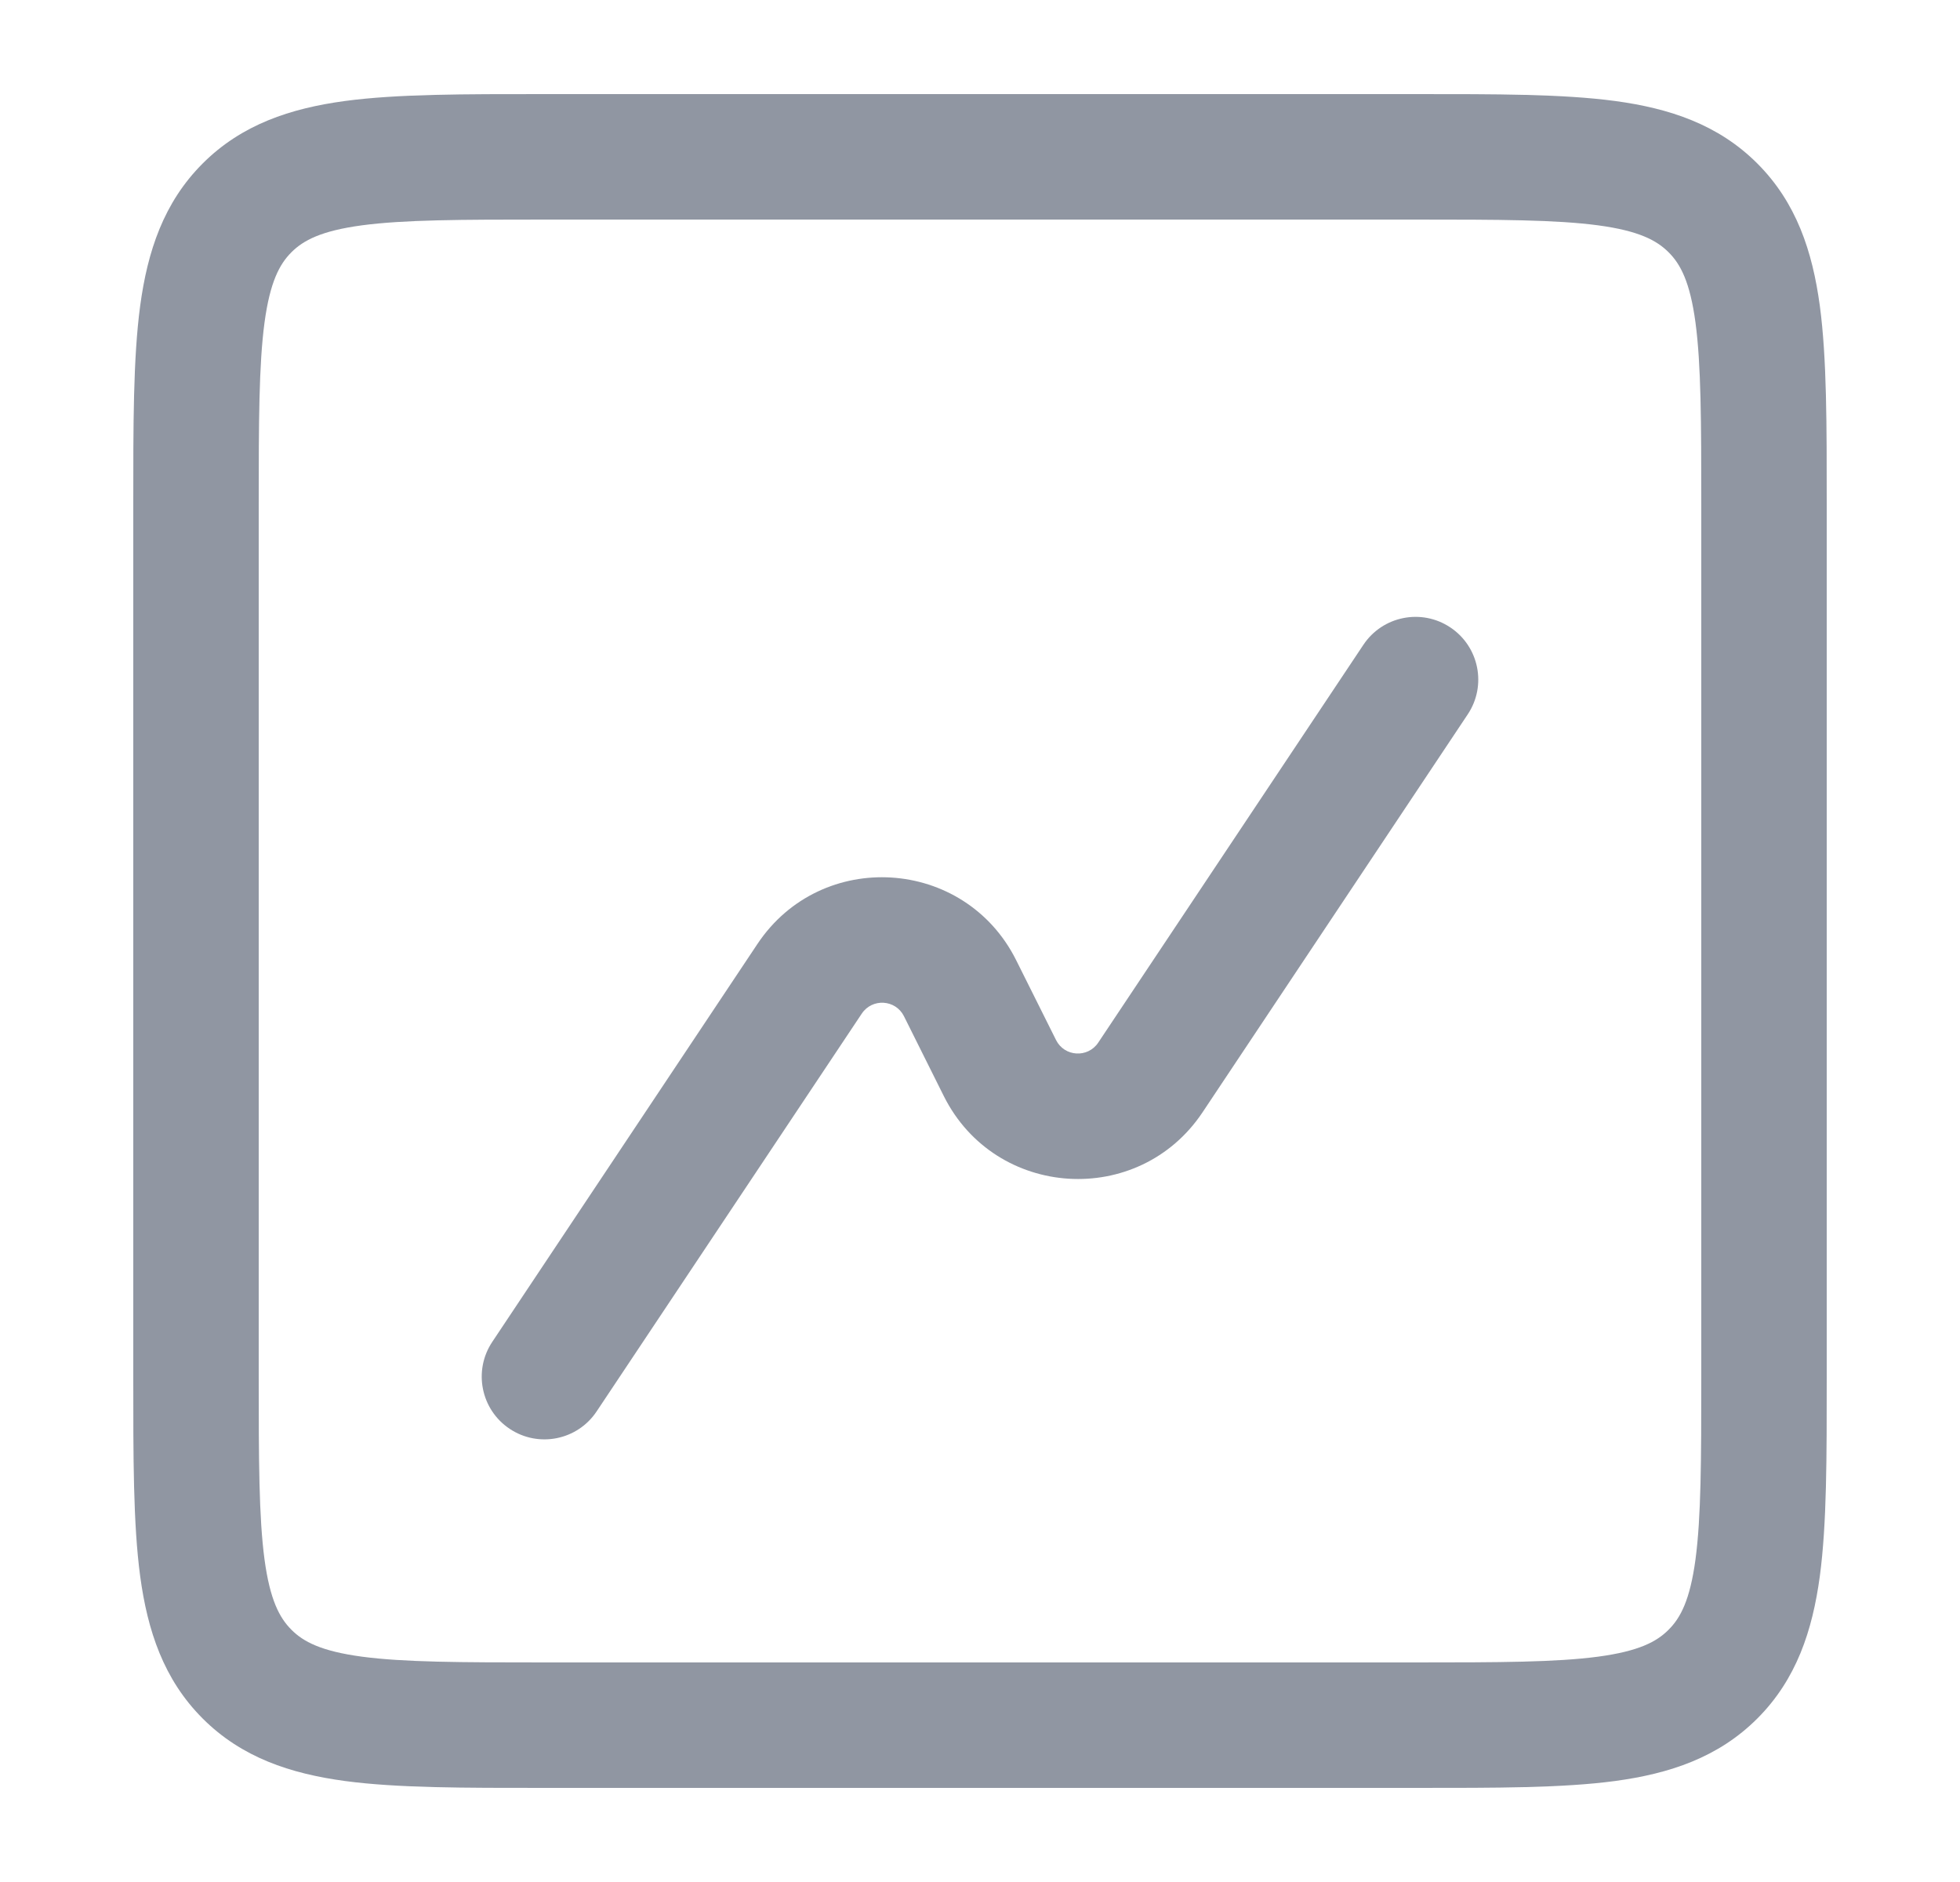 <svg width="25" height="24" viewBox="0 0 25 24" fill="none" xmlns="http://www.w3.org/2000/svg">
<path d="M10.327 12.482L9.661 12.038L10.327 12.482ZM6.279 17.112C6.034 17.479 6.133 17.976 6.501 18.221C6.868 18.466 7.365 18.367 7.61 17.999L6.279 17.112ZM18.721 9.11C18.966 8.743 18.867 8.246 18.499 8.001C18.132 7.756 17.635 7.855 17.39 8.223L18.721 9.11ZM14.673 13.74L15.339 14.184L14.673 13.74ZM12.755 13.621L13.47 13.263L12.755 13.621ZM12.245 12.601L12.961 12.244L12.245 12.601ZM9.661 12.038L6.279 17.112L7.61 17.999L10.992 12.926L9.661 12.038ZM17.39 8.223L14.008 13.296L15.339 14.184L18.721 9.11L17.39 8.223ZM13.47 13.263L12.961 12.244L11.53 12.959L12.039 13.979L13.47 13.263ZM14.008 13.296C13.875 13.495 13.577 13.477 13.47 13.263L12.039 13.979C12.696 15.291 14.525 15.405 15.339 14.184L14.008 13.296ZM10.992 12.926C11.125 12.727 11.423 12.745 11.53 12.959L12.961 12.244C12.304 10.931 10.475 10.817 9.661 12.038L10.992 12.926ZM6.944 2.8H18.056V1.2H6.944V2.8ZM21.7 6.444V17.556H23.3V6.444H21.7ZM18.056 21.2H6.944V22.8H18.056V21.2ZM3.3 17.556V6.444H1.7V17.556H3.3ZM6.944 21.2C5.874 21.2 5.152 21.198 4.613 21.126C4.096 21.056 3.869 20.936 3.717 20.783L2.585 21.915C3.084 22.414 3.706 22.618 4.399 22.712C5.07 22.802 5.919 22.8 6.944 22.8V21.2ZM1.7 17.556C1.7 18.581 1.698 19.43 1.788 20.101C1.882 20.794 2.086 21.416 2.585 21.915L3.717 20.783C3.565 20.631 3.444 20.404 3.374 19.887C3.302 19.348 3.3 18.626 3.3 17.556H1.7ZM21.7 17.556C21.7 18.626 21.698 19.348 21.626 19.887C21.556 20.404 21.436 20.631 21.283 20.783L22.415 21.915C22.914 21.416 23.118 20.794 23.212 20.101C23.302 19.43 23.3 18.581 23.3 17.556H21.7ZM18.056 22.8C19.081 22.8 19.93 22.802 20.601 22.712C21.294 22.618 21.916 22.414 22.415 21.915L21.283 20.783C21.131 20.936 20.904 21.056 20.387 21.126C19.848 21.198 19.126 21.2 18.056 21.2V22.8ZM18.056 2.8C19.126 2.8 19.848 2.802 20.387 2.874C20.904 2.944 21.131 3.065 21.283 3.217L22.415 2.085C21.916 1.586 21.294 1.382 20.601 1.288C19.93 1.198 19.081 1.2 18.056 1.2V2.8ZM23.3 6.444C23.3 5.419 23.302 4.57 23.212 3.899C23.118 3.206 22.914 2.584 22.415 2.085L21.283 3.217C21.436 3.369 21.556 3.596 21.626 4.113C21.698 4.652 21.7 5.374 21.7 6.444H23.3ZM6.944 1.2C5.919 1.2 5.07 1.198 4.399 1.288C3.706 1.382 3.084 1.586 2.585 2.085L3.717 3.217C3.869 3.065 4.096 2.944 4.613 2.874C5.152 2.802 5.874 2.8 6.944 2.8V1.2ZM3.3 6.444C3.3 5.374 3.302 4.652 3.374 4.113C3.444 3.596 3.565 3.369 3.717 3.217L2.585 2.085C2.086 2.584 1.882 3.206 1.788 3.899C1.698 4.57 1.7 5.419 1.7 6.444H3.3Z" fill="#9096A2"/>
</svg>
